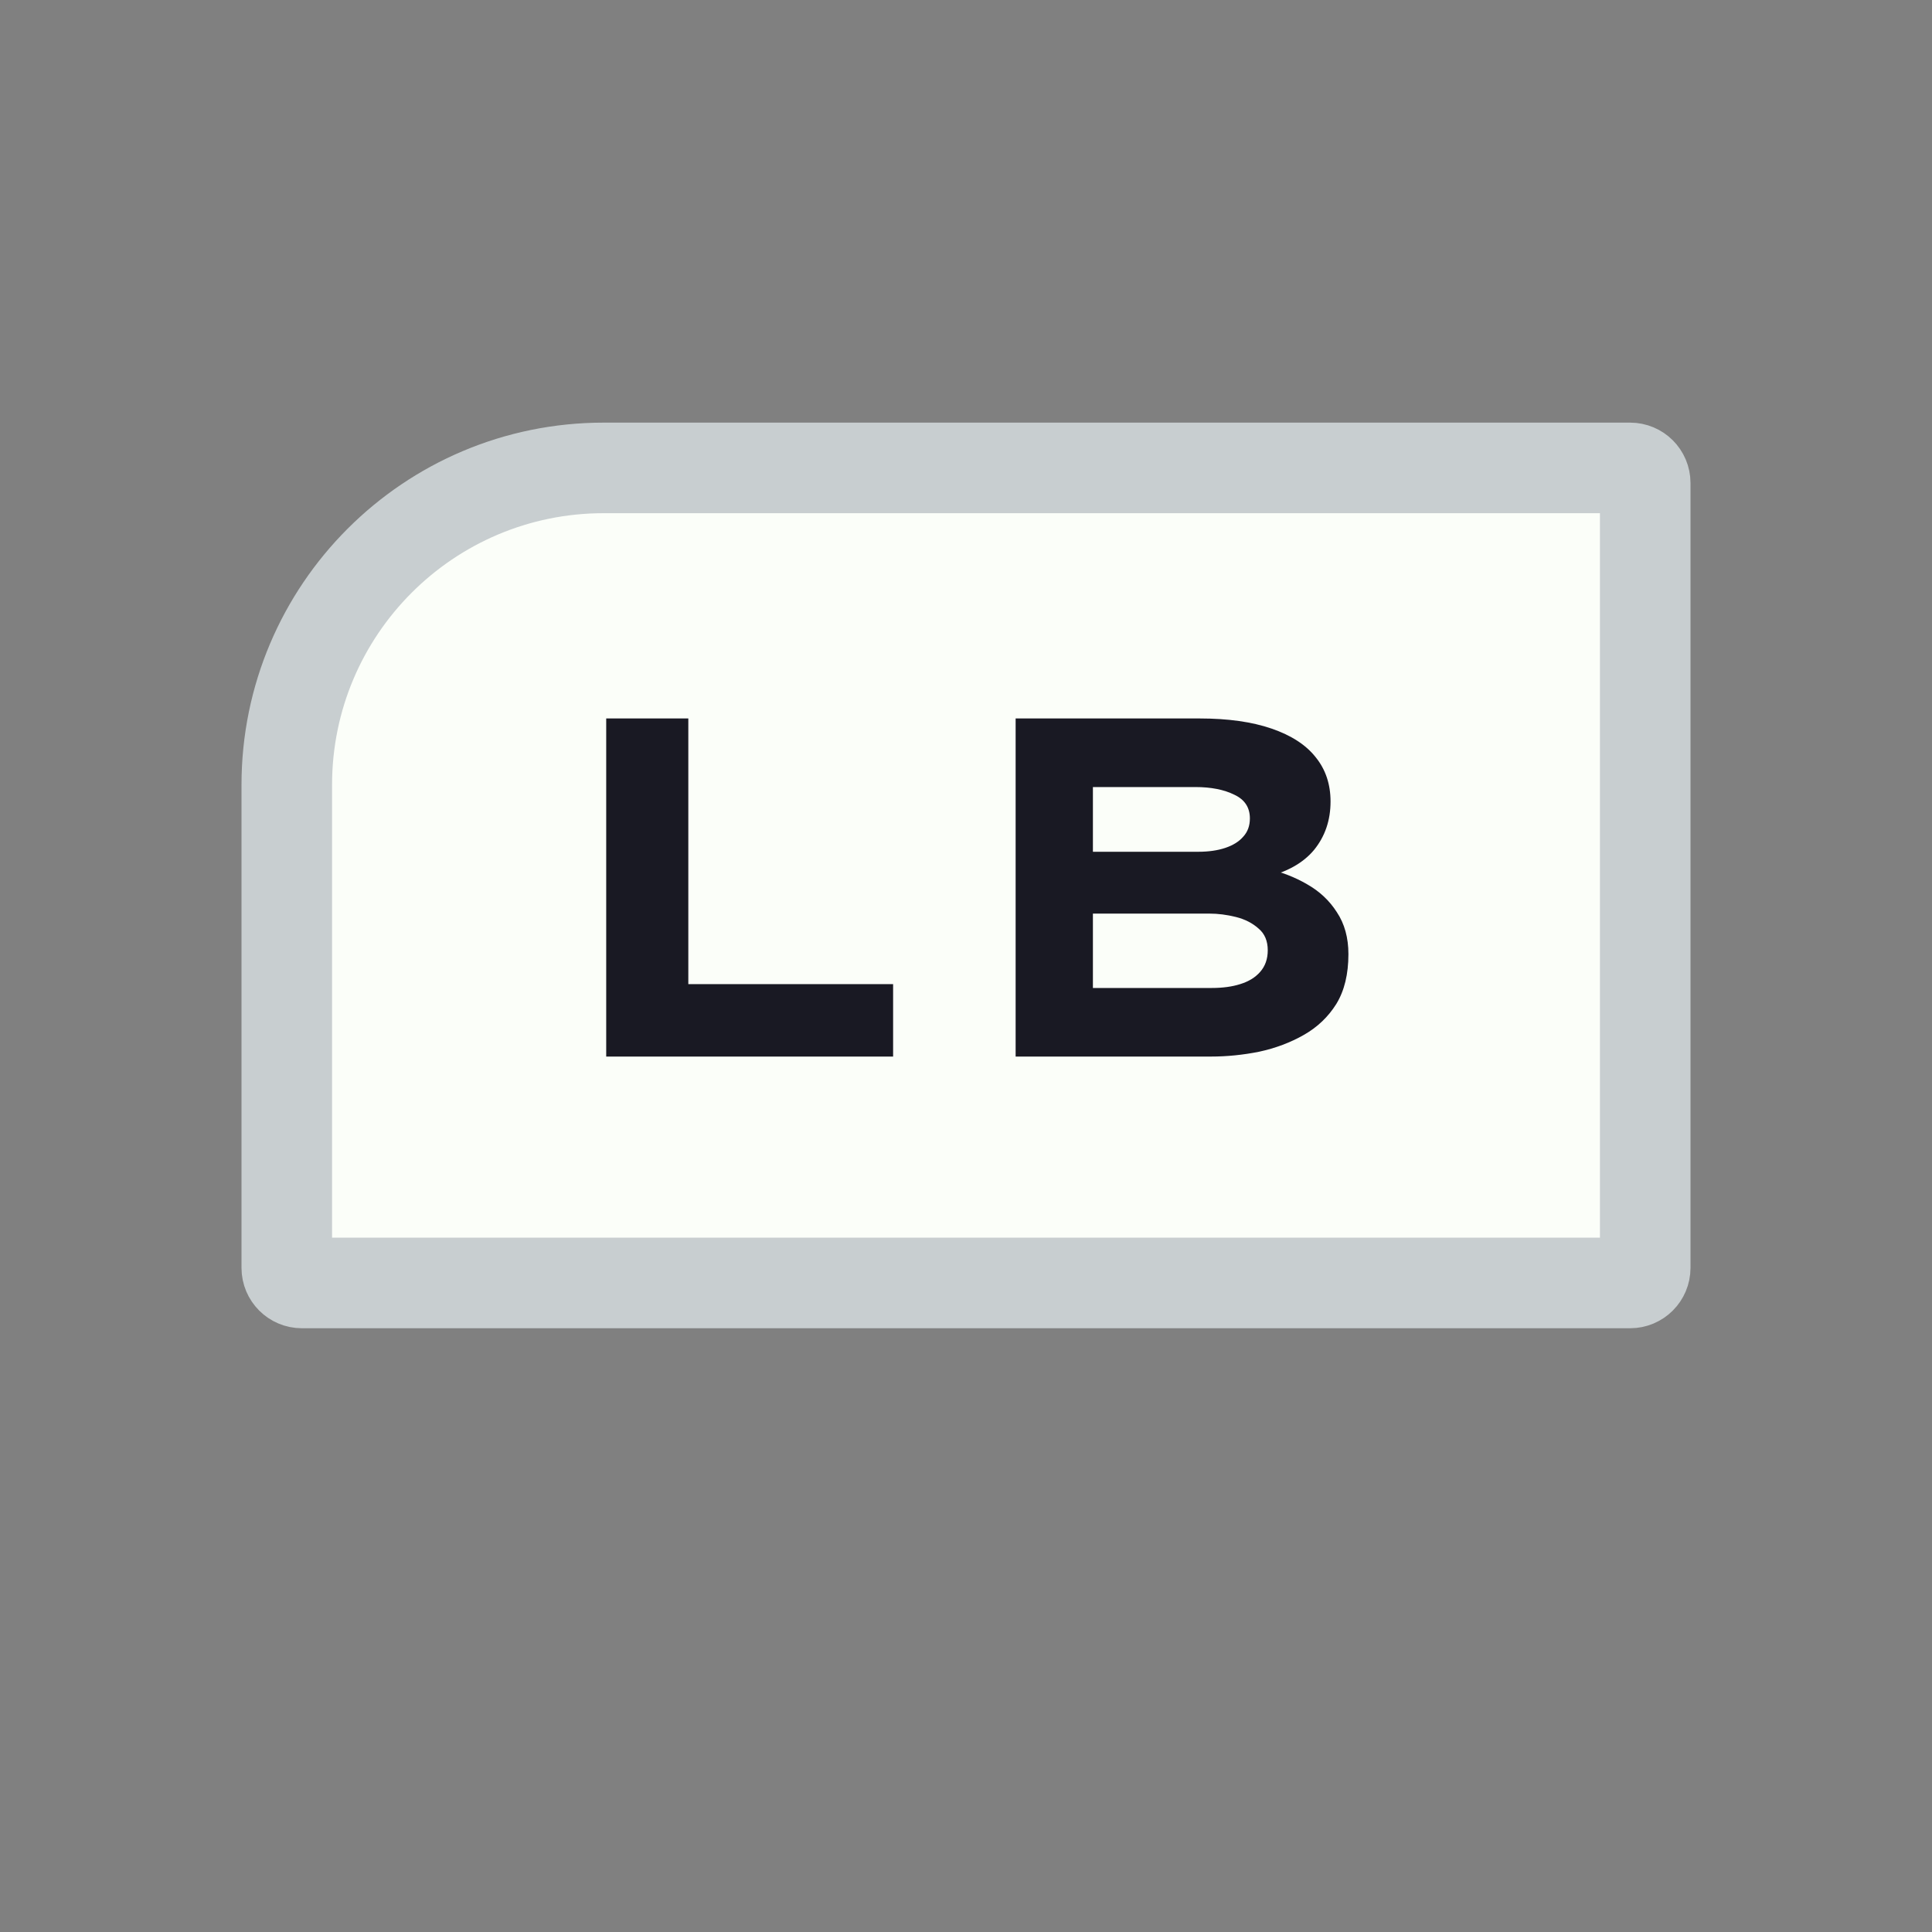 <svg width="128" height="128" viewBox="0 0 128 128" fill="none" xmlns="http://www.w3.org/2000/svg">
<rect x="0" y="0" width="128" height="128" fill="#808080" stroke="none"/>
<path d="M52 31H76H108C108.552 31 109 31.448 109 32V40V52V84C109 84.552 108.552 85 108 85H76H64H52H20C19.448 85 19 84.552 19 84V52C19 40.402 28.402 31 40 31H52Z" fill="#FBFEF9" stroke="#C8CED0" stroke-width="6"/>
<path d="M40.163 70V47.6H45.603V65.2H59.171V70H40.163ZM67.288 70V47.6H79.48C81.358 47.6 82.947 47.824 84.248 48.272C85.549 48.72 86.52 49.349 87.16 50.16C87.822 50.971 88.152 51.952 88.152 53.104C88.152 54.341 87.79 55.408 87.064 56.304C86.339 57.179 85.251 57.787 83.8 58.128L83.928 57.552C84.888 57.765 85.773 58.107 86.584 58.576C87.416 59.045 88.078 59.664 88.568 60.432C89.08 61.2 89.336 62.128 89.336 63.216C89.336 64.539 89.07 65.637 88.536 66.512C88.003 67.365 87.288 68.048 86.392 68.56C85.496 69.072 84.504 69.445 83.416 69.68C82.35 69.893 81.283 70 80.216 70H67.288ZM72.408 65.456H80.28C81.005 65.456 81.635 65.371 82.168 65.2C82.723 65.029 83.16 64.763 83.48 64.4C83.822 64.016 83.992 63.536 83.992 62.96C83.992 62.341 83.79 61.861 83.384 61.52C82.979 61.157 82.478 60.901 81.88 60.752C81.283 60.603 80.696 60.528 80.12 60.528H72.408V65.456ZM72.408 56.432H79.384C80.067 56.432 80.664 56.347 81.176 56.176C81.688 56.005 82.083 55.76 82.36 55.44C82.659 55.12 82.808 54.715 82.808 54.224C82.808 53.499 82.467 52.976 81.784 52.656C81.102 52.315 80.237 52.144 79.192 52.144H72.408V56.432Z" fill="#191923"/>
</svg>
